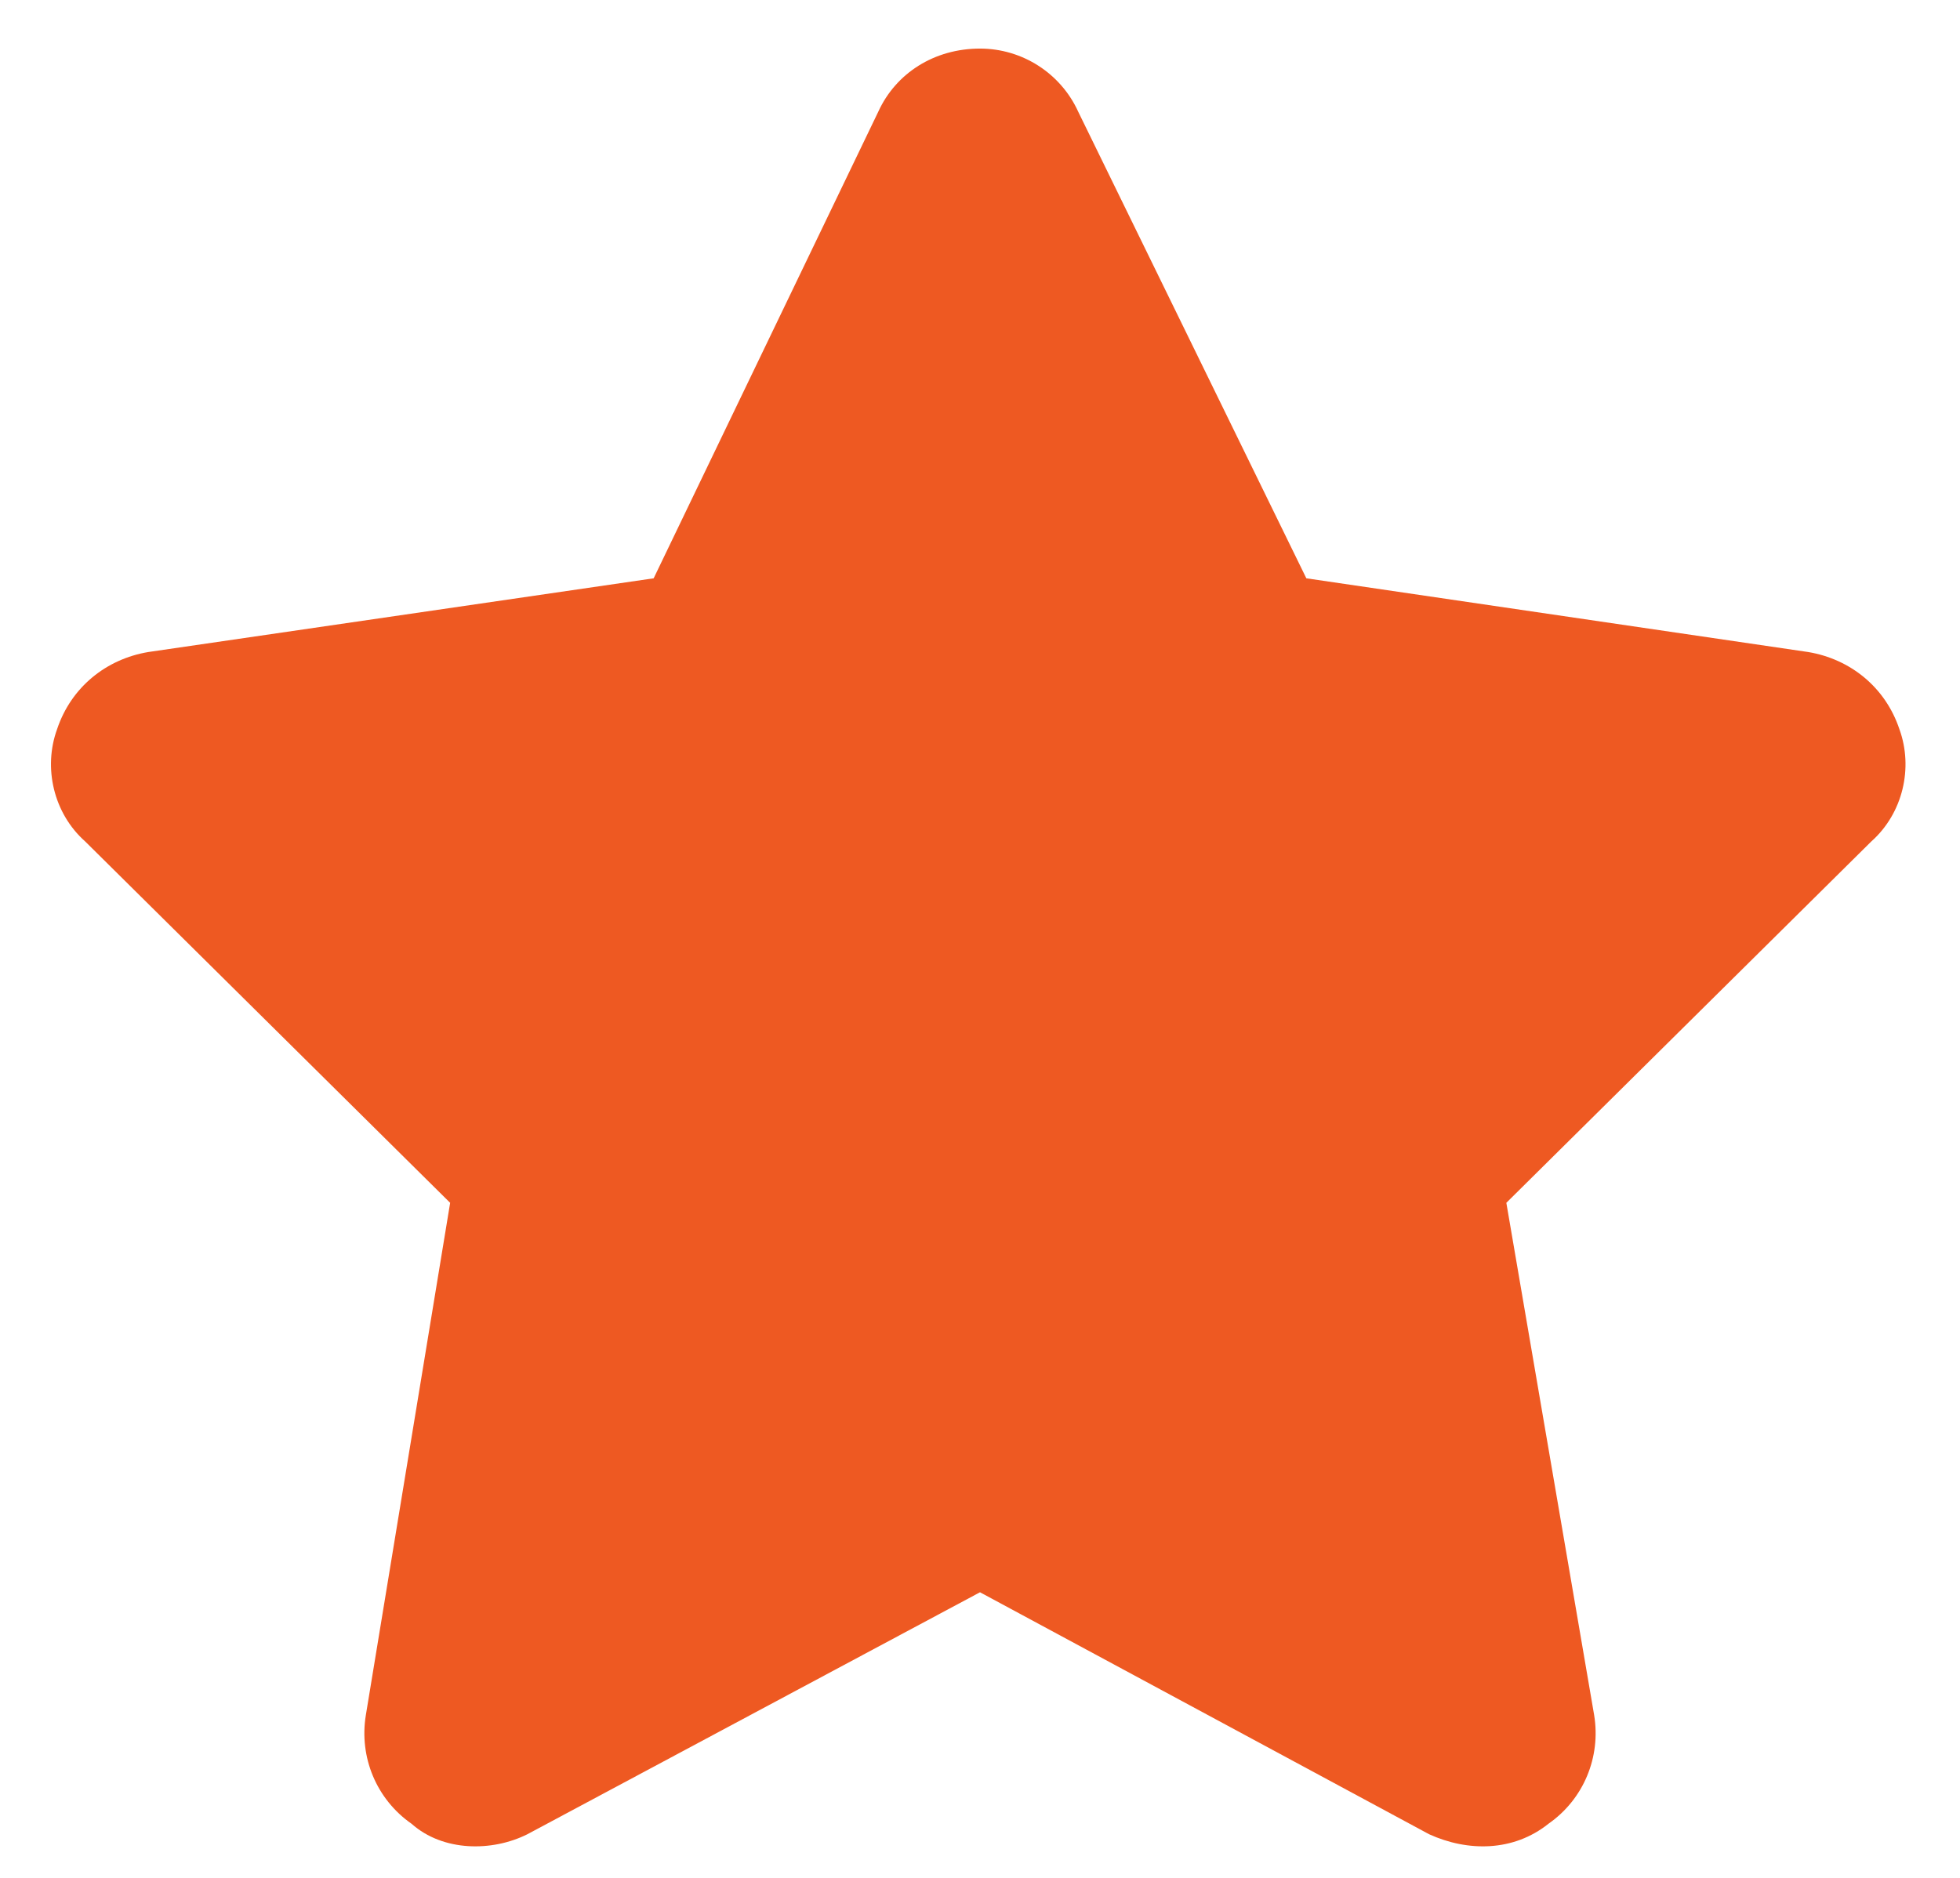 <svg width="24" height="23" viewBox="0 0 24 23" fill="none" xmlns="http://www.w3.org/2000/svg">
<path d="M15.996 7.083L22.141 7.986C22.656 8.072 23.086 8.416 23.258 8.931C23.43 9.404 23.301 9.962 22.914 10.306L18.445 14.732L19.52 21.005C19.605 21.521 19.391 22.037 18.961 22.337C18.531 22.681 17.973 22.681 17.5 22.466L12 19.502L6.457 22.466C6.027 22.681 5.426 22.681 5.039 22.337C4.609 22.037 4.395 21.521 4.48 21.005L5.512 14.732L1.043 10.306C0.656 9.962 0.527 9.404 0.699 8.931C0.871 8.416 1.301 8.072 1.816 7.986L8.004 7.083L10.754 1.369C10.969 0.896 11.441 0.595 12 0.595C12.516 0.595 12.988 0.896 13.203 1.369L15.996 7.083Z" fill="#EE5922"/>
</svg>
